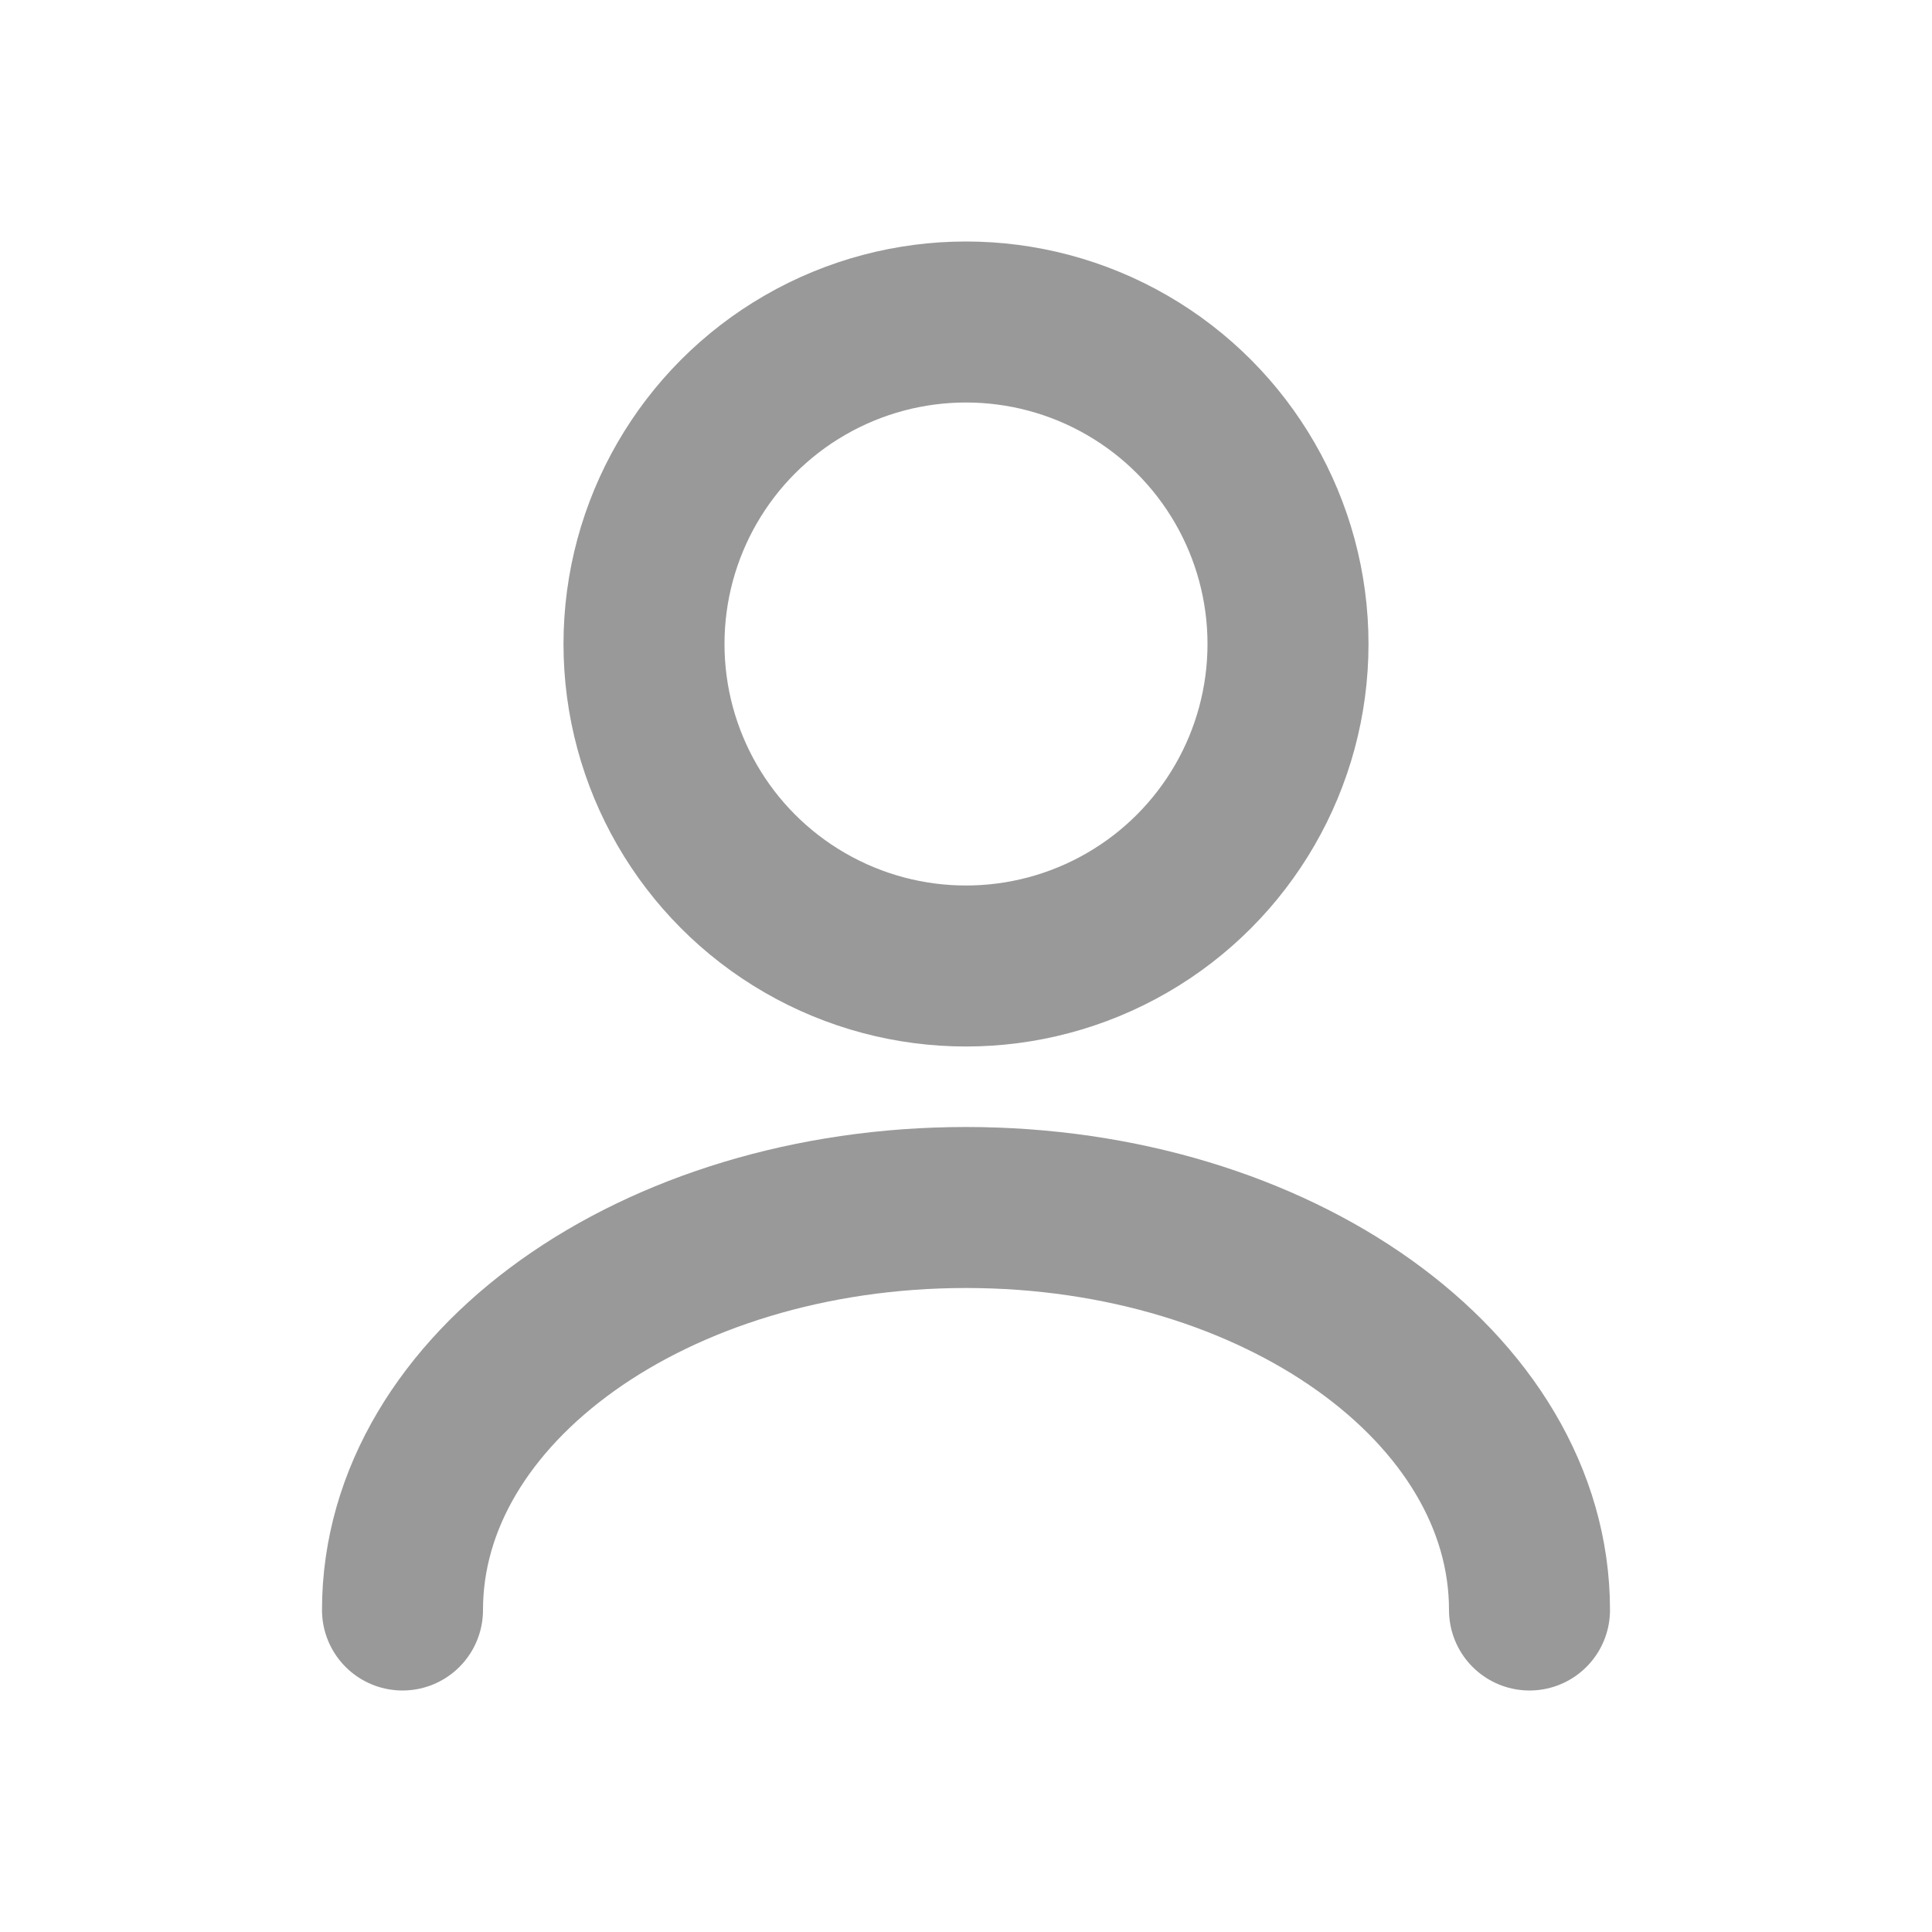 <svg width="24" height="24" viewBox="0 0 24 24" fill="none" xmlns="http://www.w3.org/2000/svg">
  <circle cx="12" cy="8" r="4" stroke="#999999" stroke-width="2"/>
  <path d="M5 20C5 17.239 8.134 15 12 15C15.866 15 19 17.239 19 20" stroke="#999999" stroke-width="2" stroke-linecap="round"/>
</svg> 